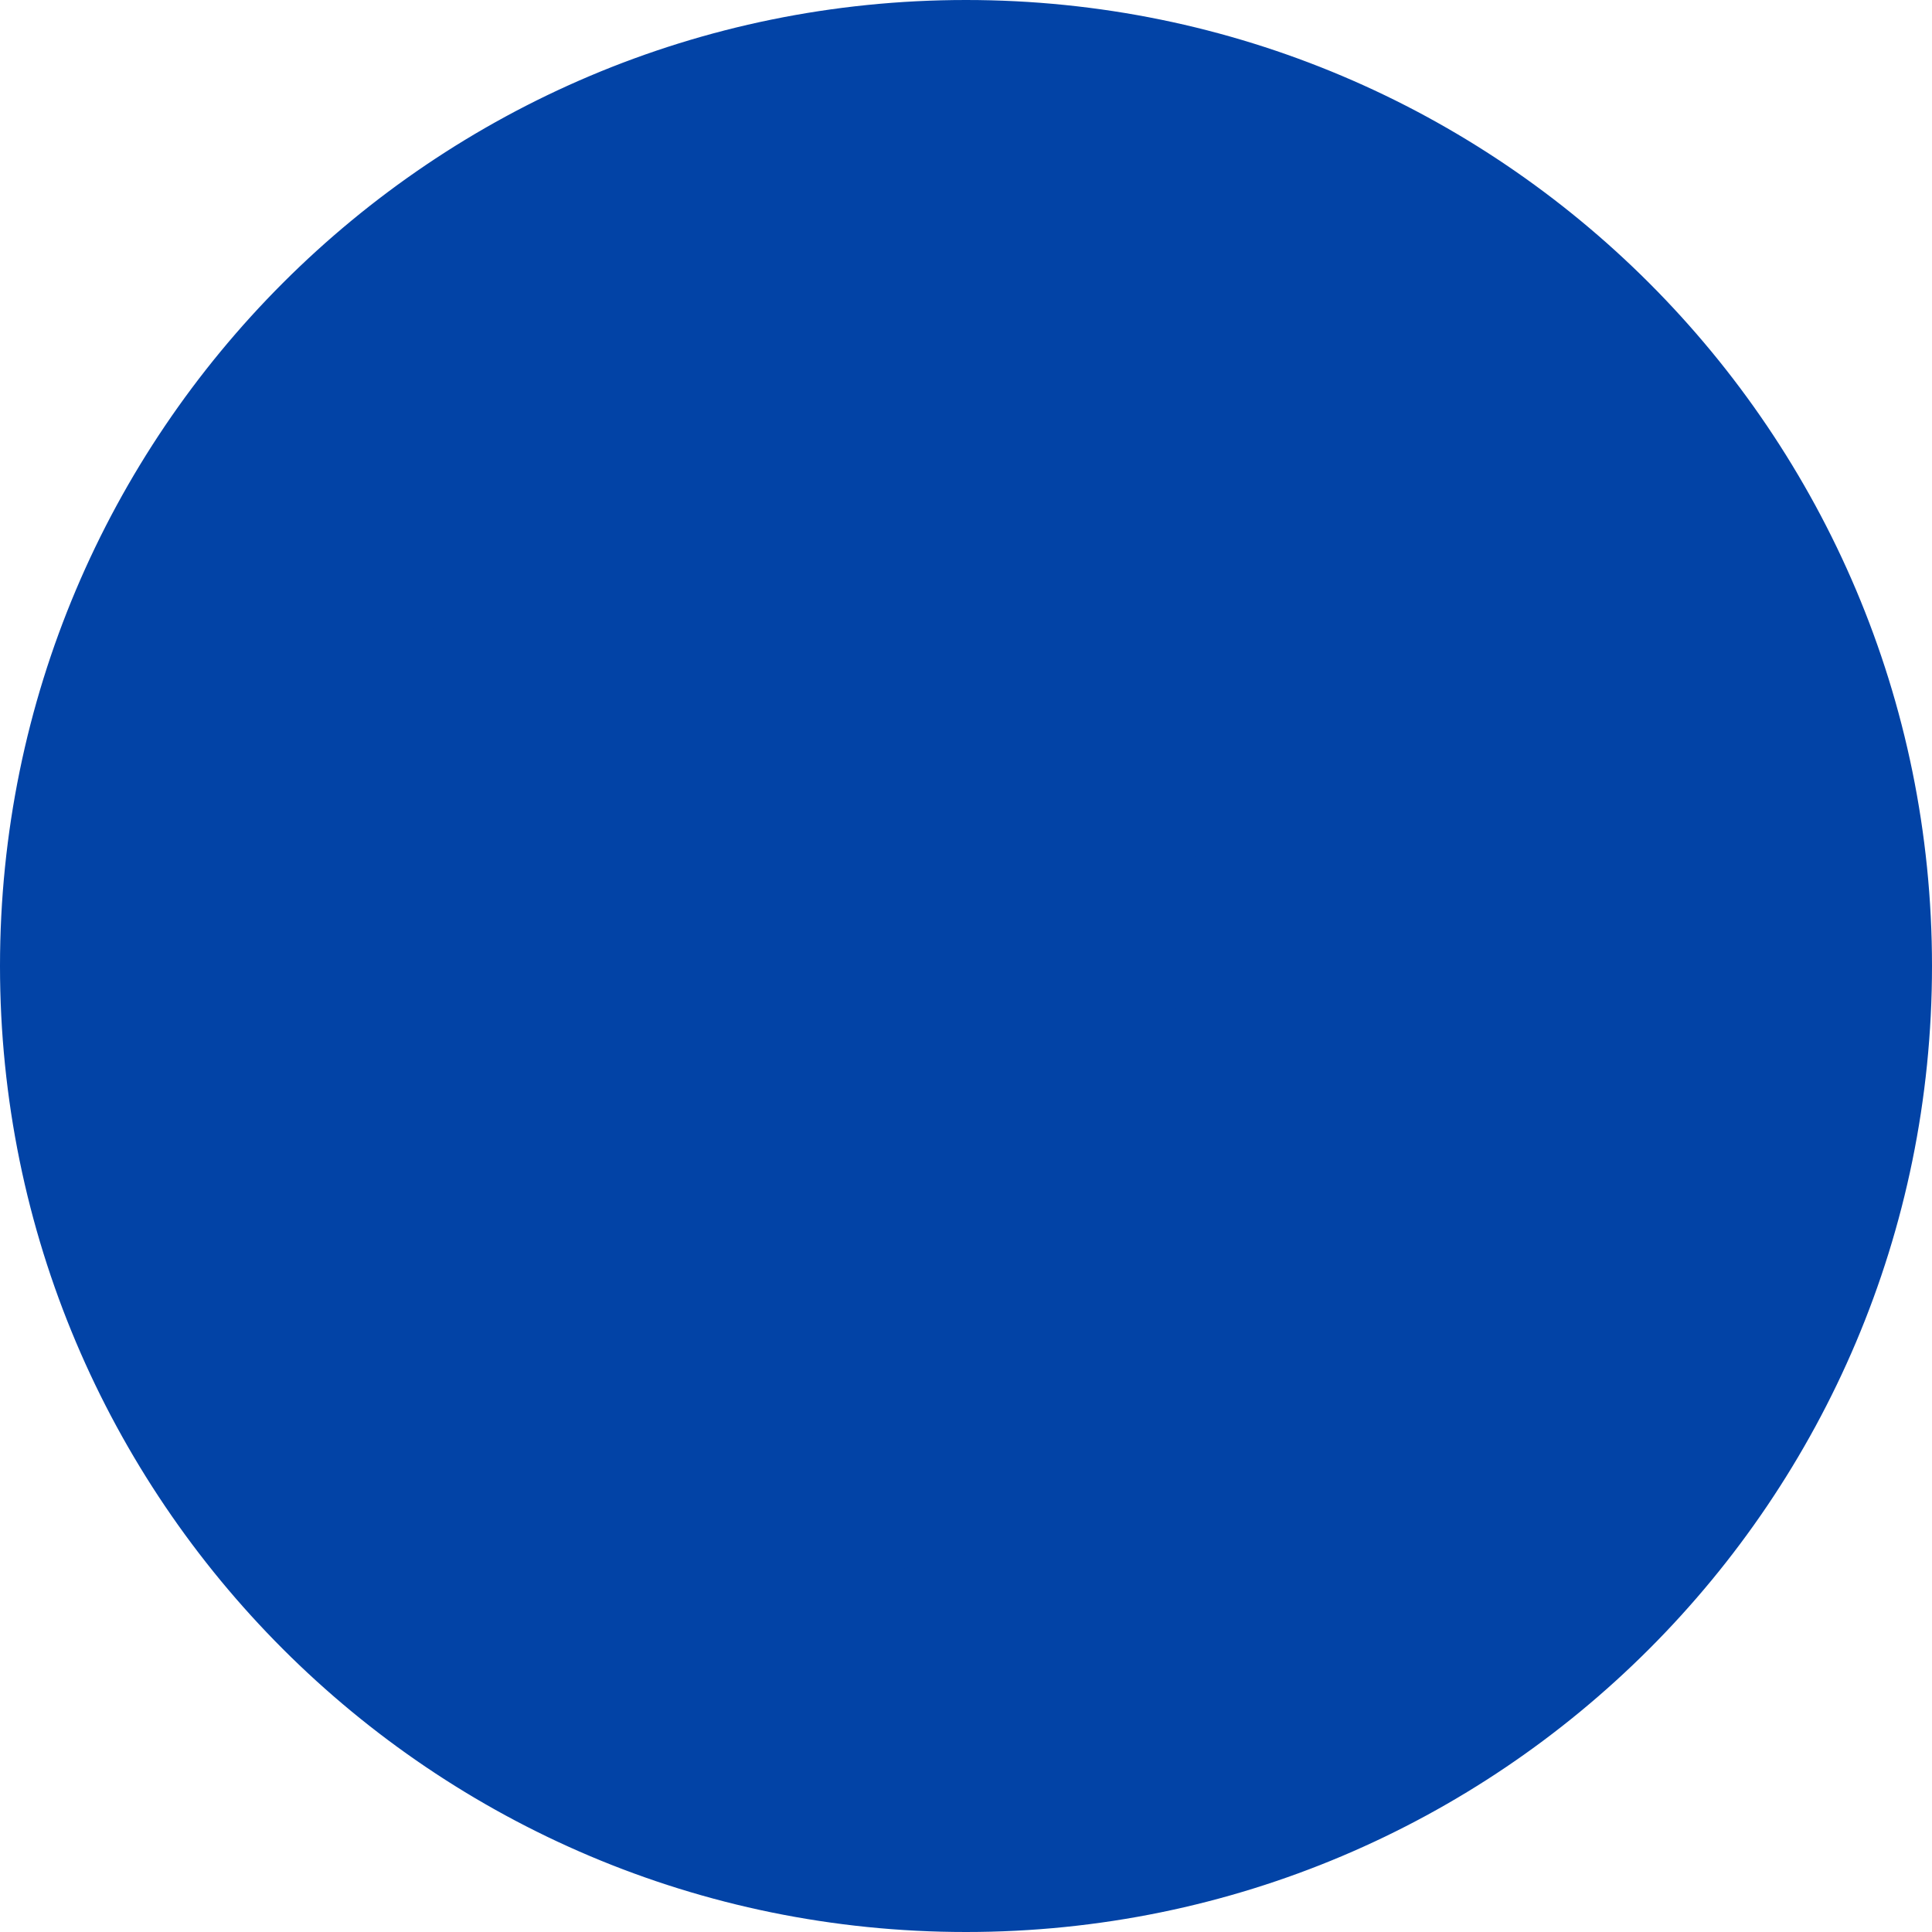 <svg width="32" height="32" viewBox="0 0 32 32" fill="none" xmlns="http://www.w3.org/2000/svg">
<g id="USB">
<path id="Ellipse 51 (Stroke)" fillRule="evenodd" clipRule="evenodd" d="M16 31C24.284 31 31 24.284 31 16C31 7.716 24.284 1 16 1C7.716 1 1 7.716 1 16C1 24.284 7.716 31 16 31ZM16 32C24.837 32 32 24.837 32 16C32 7.163 24.837 0 16 0C7.163 0 0 7.163 0 16C0 24.837 7.163 32 16 32Z" fill="#0243A6"/>
<g id="Vector">
<path d="M7 11C7 10.448 7.448 10 8 10H14C14.552 10 15 10.448 15 11V19C15 19.552 14.552 20 14 20H8C7.448 20 7 19.552 7 19V11Z" fill="#0243A6"/>
<path d="M14 9H8V7.6C8 7.269 8.269 7 8.6 7H13.4C13.731 7 14 7.269 14 7.6V9Z" fill="#0243A6"/>
<path fillRule="evenodd" clipRule="evenodd" d="M21 16C19.895 16 19 16.895 19 18V21.5C19 23.985 16.985 26 14.5 26C12.015 26 10 23.985 10 21.5V21H12V21.5C12 22.881 13.119 24 14.5 24C15.881 24 17 22.881 17 21.5V18C17 15.791 18.791 14 21 14C23.209 14 25 15.791 25 18V23H23V18C23 16.895 22.105 16 21 16Z" fill="#0243A6"/>
</g>
</g>
</svg>
